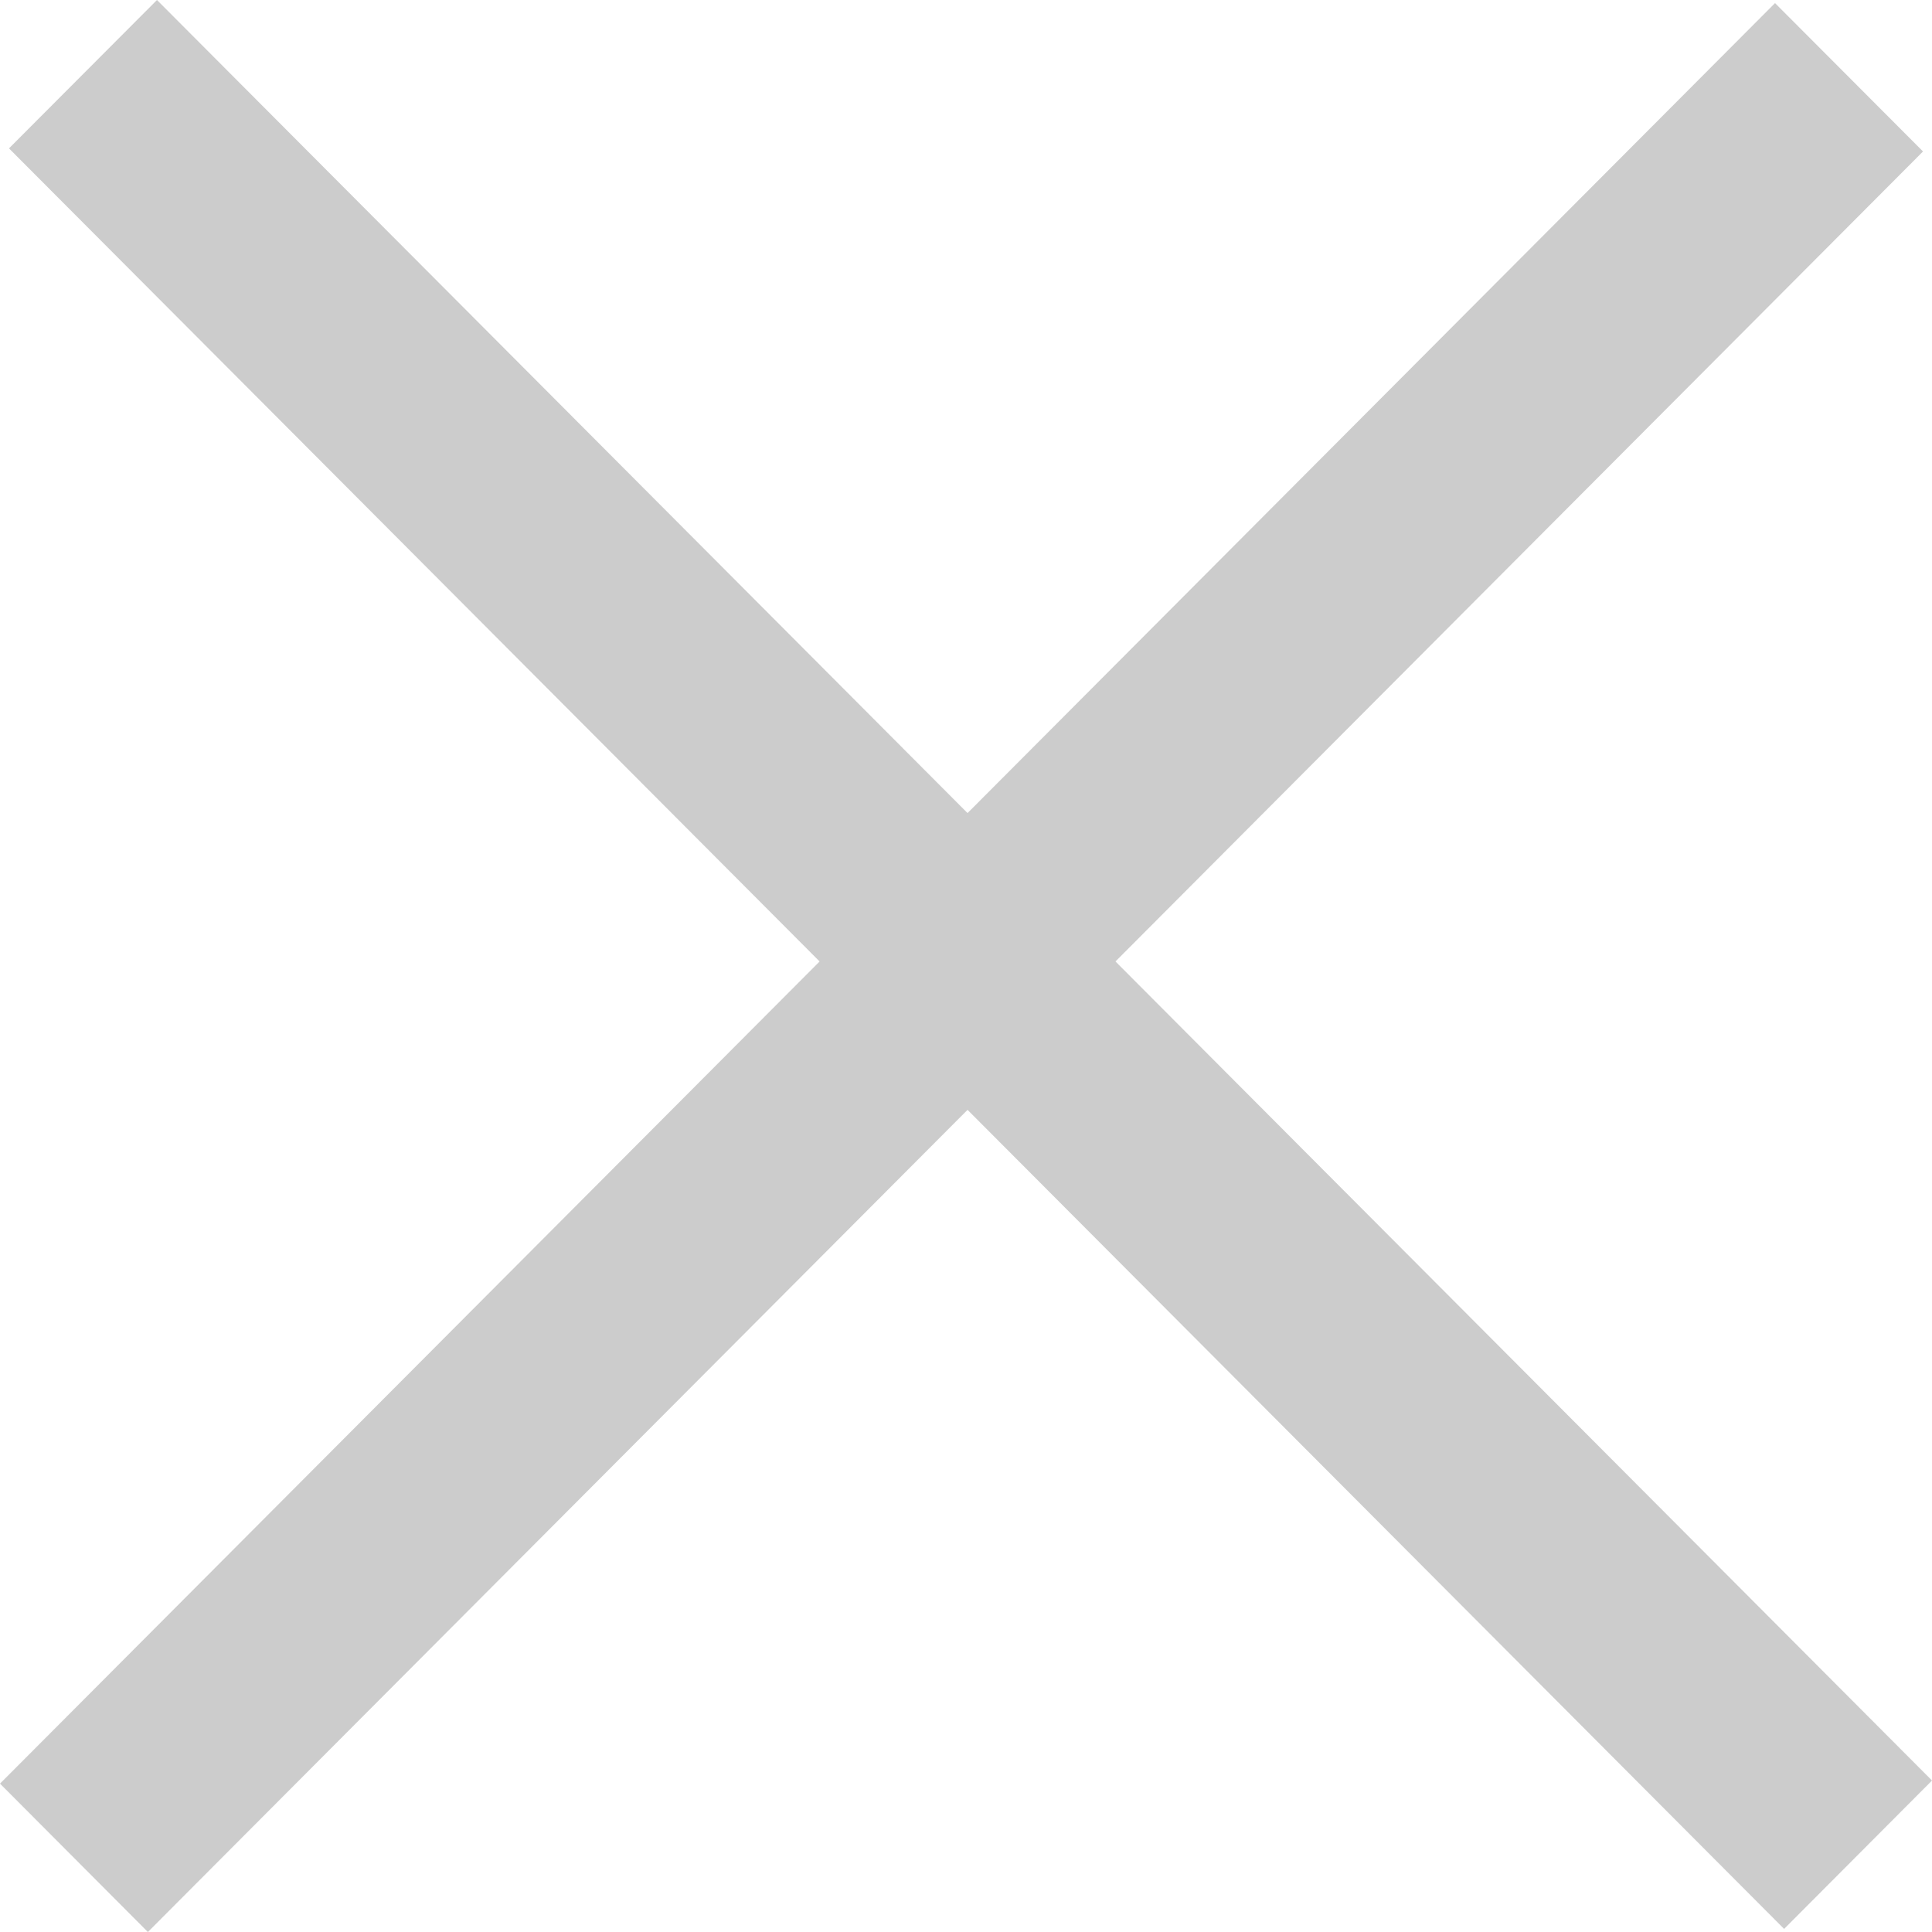 <svg width="20" height="20" viewBox="0 0 20 20" fill="none" xmlns="http://www.w3.org/2000/svg">
<path fill-rule="evenodd" clip-rule="evenodd" d="M19.907 1.568L1.531 20L0 18.464L18.375 0.032L19.907 1.568Z" fill="#CCCCCC"/>
<path fill-rule="evenodd" clip-rule="evenodd" d="M18.469 19.968L0.093 1.536L1.625 0L20 18.432L18.469 19.968Z" fill="#CCCCCC"/>
</svg>
